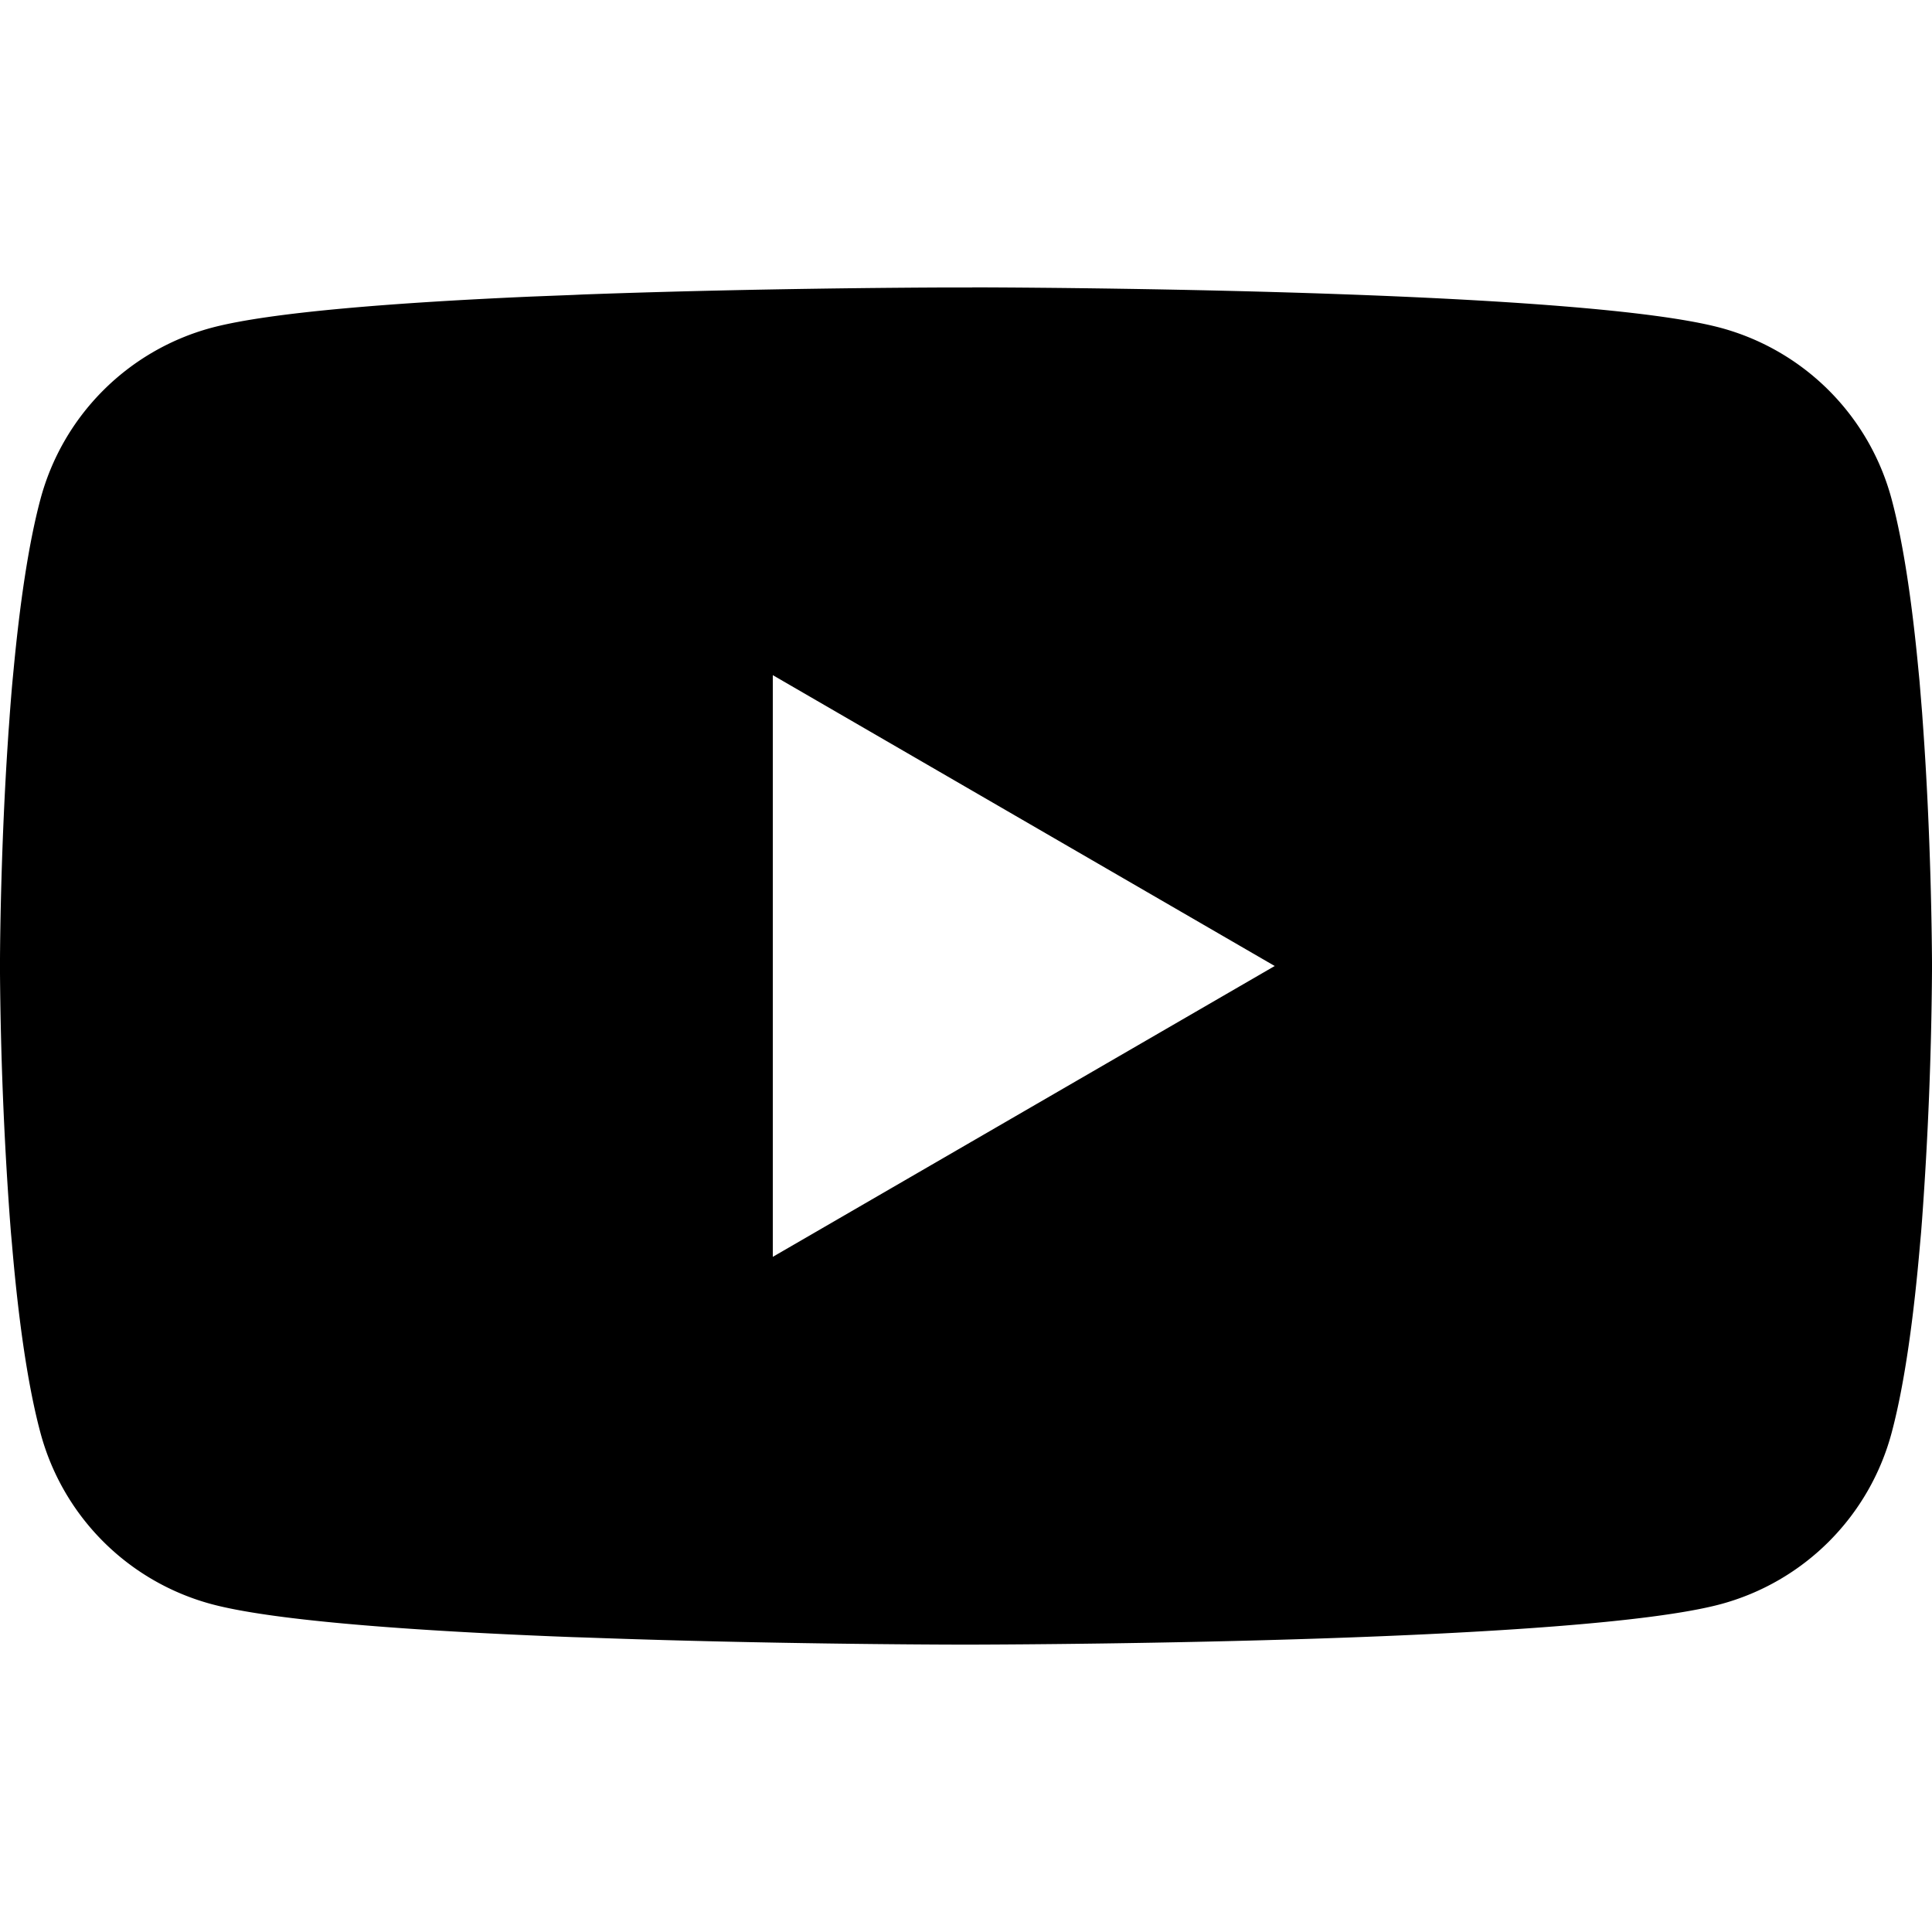<svg width="24" height="24" xmlns="http://www.w3.org/2000/svg" fill="none">
    <path fill="currentColor" d="M12.078 3.57h.134c1.233.005 7.48.05 9.165.503a3.011 3.011 0 0 1 2.122 2.13c.152.569.257 1.325.331 2.104l.015.155.032.39.011.156c.099 1.371.11 2.654.112 2.935V12.057a47.062 47.062 0 0 1-.123 3.09l-.012.156-.014.156c-.074.86-.185 1.712-.352 2.338a3.01 3.01 0 0 1-2.122 2.13c-1.74.468-8.354.5-9.271.503h-.212c-.463-.001-2.382-.01-4.39-.08l-.257-.009-.129-.004-.257-.01-.257-.011c-1.664-.073-3.25-.193-3.98-.39a3.01 3.01 0 0 1-2.122-2.129c-.168-.626-.28-1.479-.353-2.338l-.014-.156-.012-.156A47.1 47.1 0 0 1 0 12.093v-.185c.002-.322.015-1.438.096-2.668l.01-.154.006-.078.011-.155c.01-.13.02-.26.032-.39l.015-.156c.074-.779.18-1.535.332-2.104a3.011 3.011 0 0 1 2.121-2.13c.73-.196 2.317-.316 3.981-.389l.257-.01.257-.01.129-.006.256-.009c1.881-.064 3.682-.076 4.285-.078H12.078zM9.6 8.387v7.226L15.835 12 9.6 8.387z"/>
</svg>
